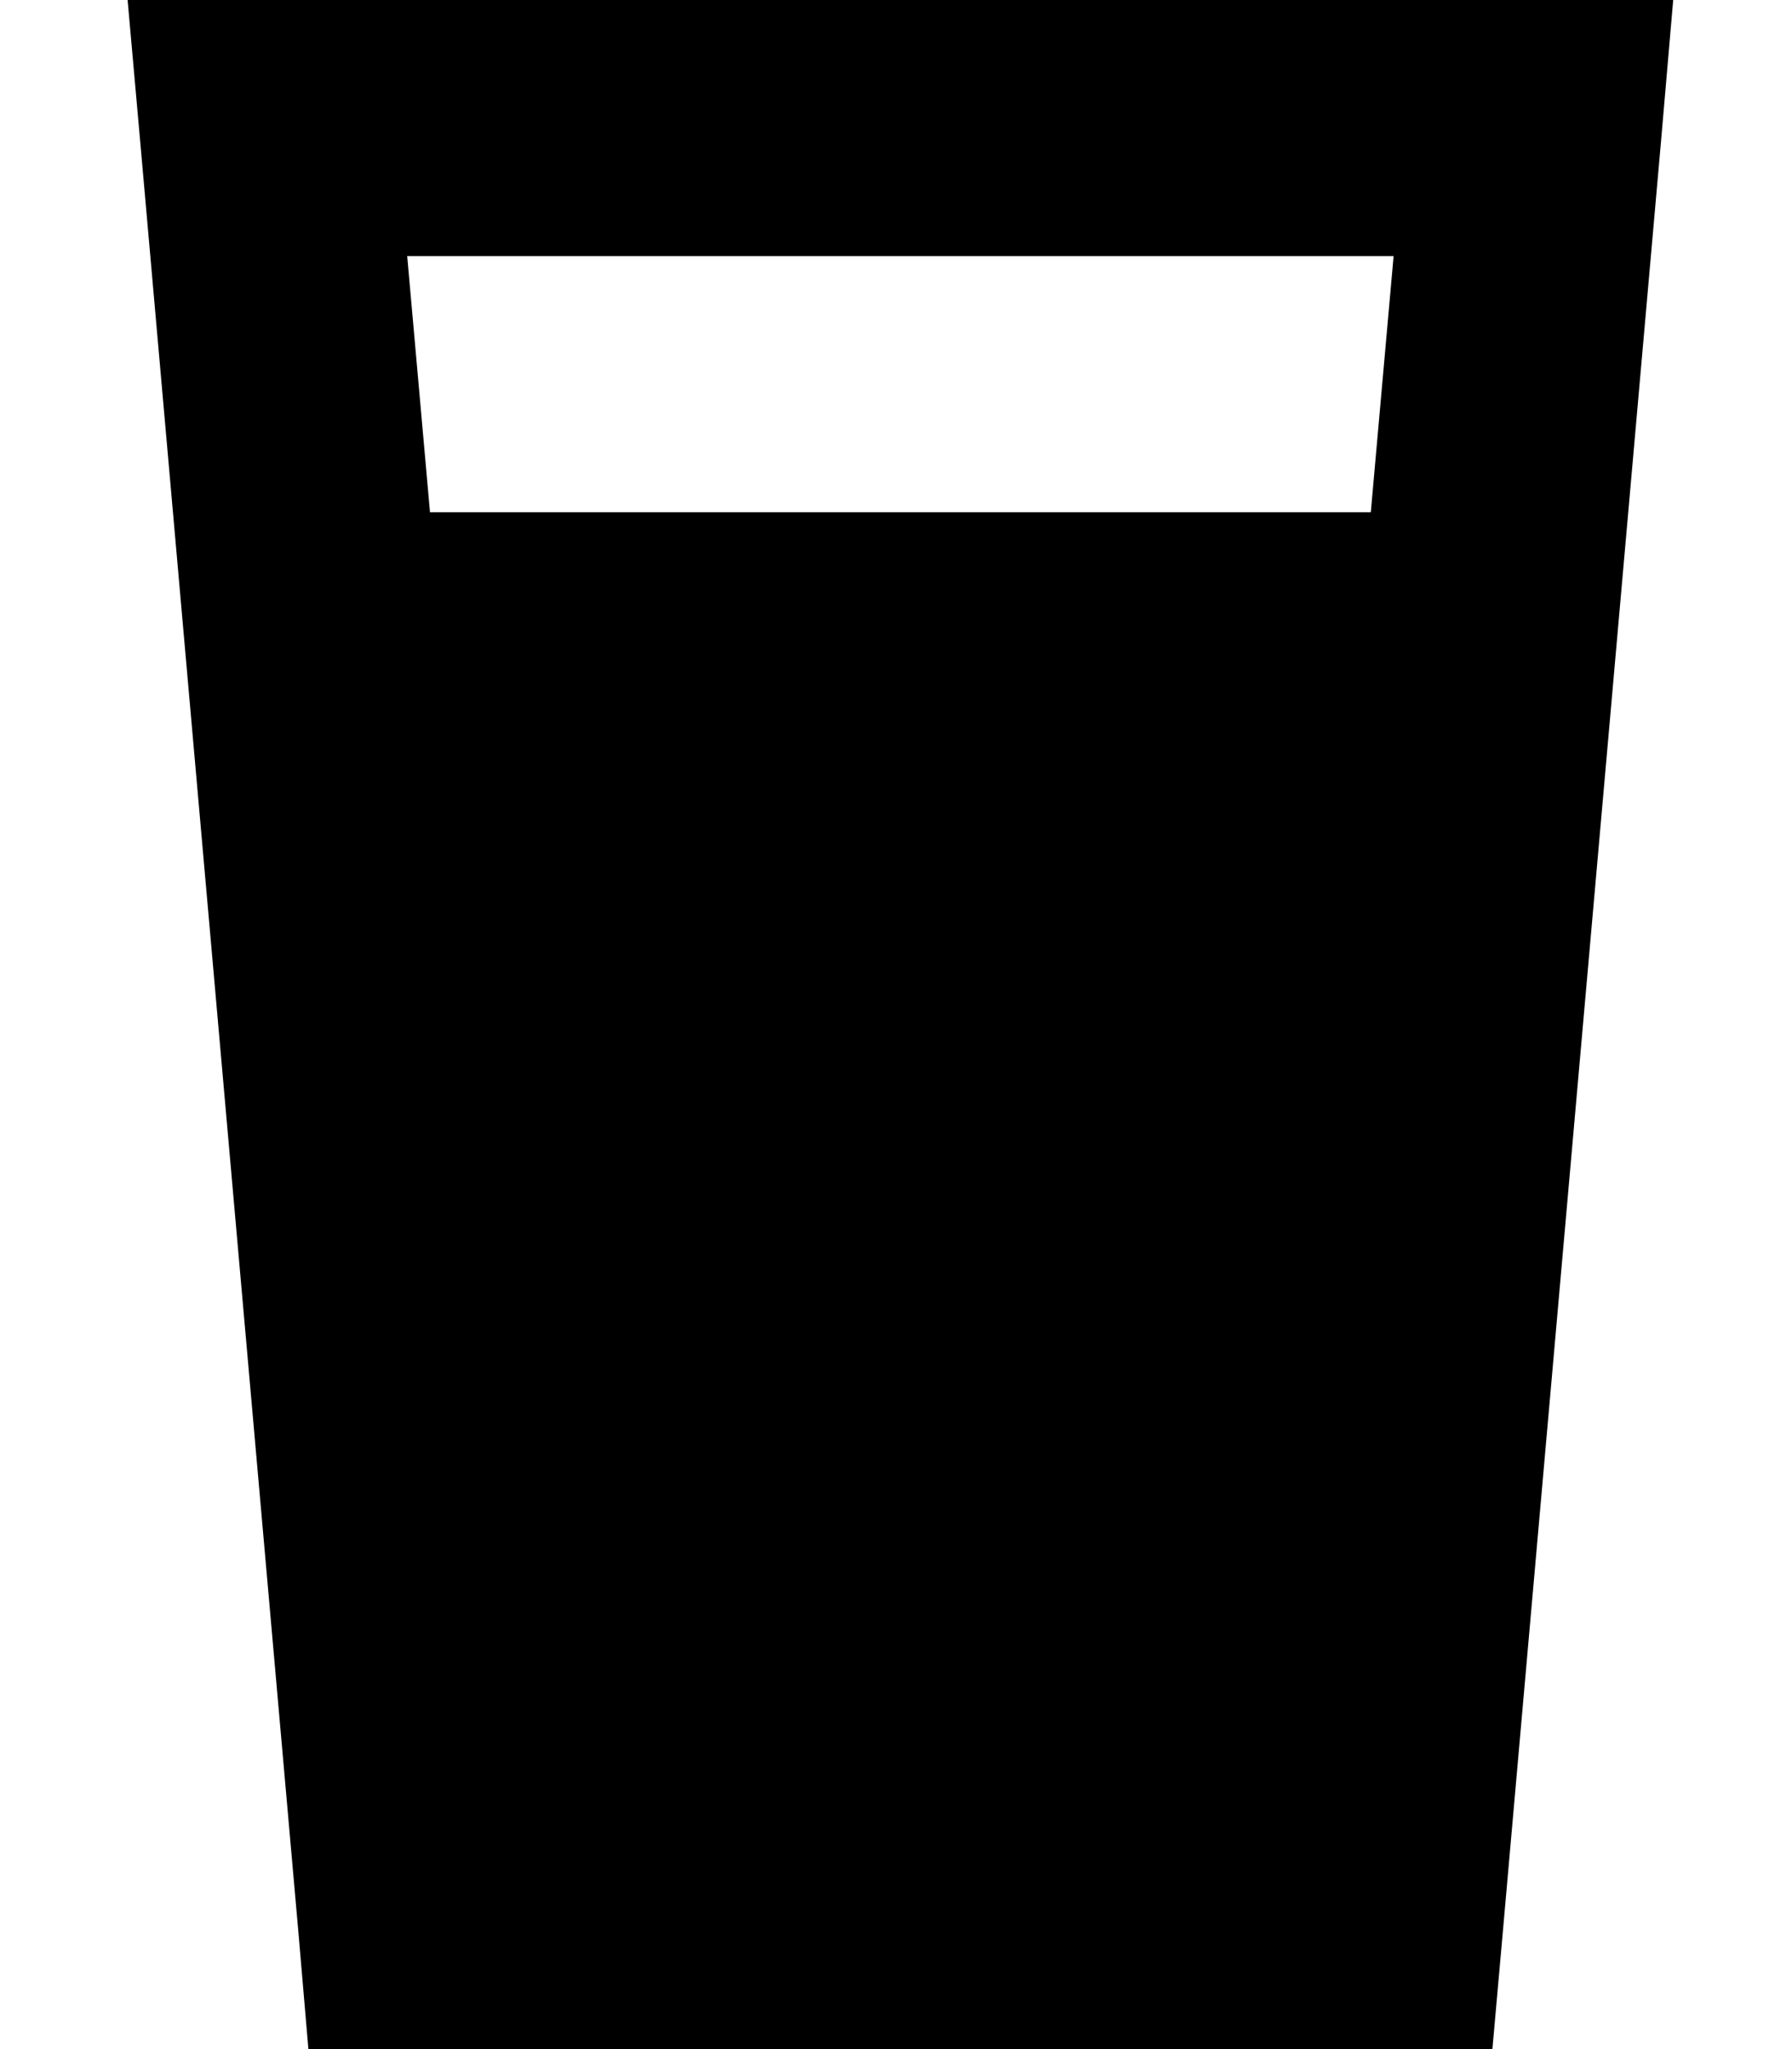 <svg xmlns="http://www.w3.org/2000/svg" viewBox="0 0 448 512"><!--! Font Awesome Pro 6.2.1 by @fontawesome - https://fontawesome.com License - https://fontawesome.com/license (Commercial License) Copyright 2022 Fonticons, Inc. --><path d="M66.9 0h-35L35 34.8l39.6 448L77.1 512h29.3H343.8h29.3l2.6-29.2 39.6-448L418.3 0h-35H66.9zm40.6 128l-5.7-64H348.4l-5.7 64H107.5z"/></svg>